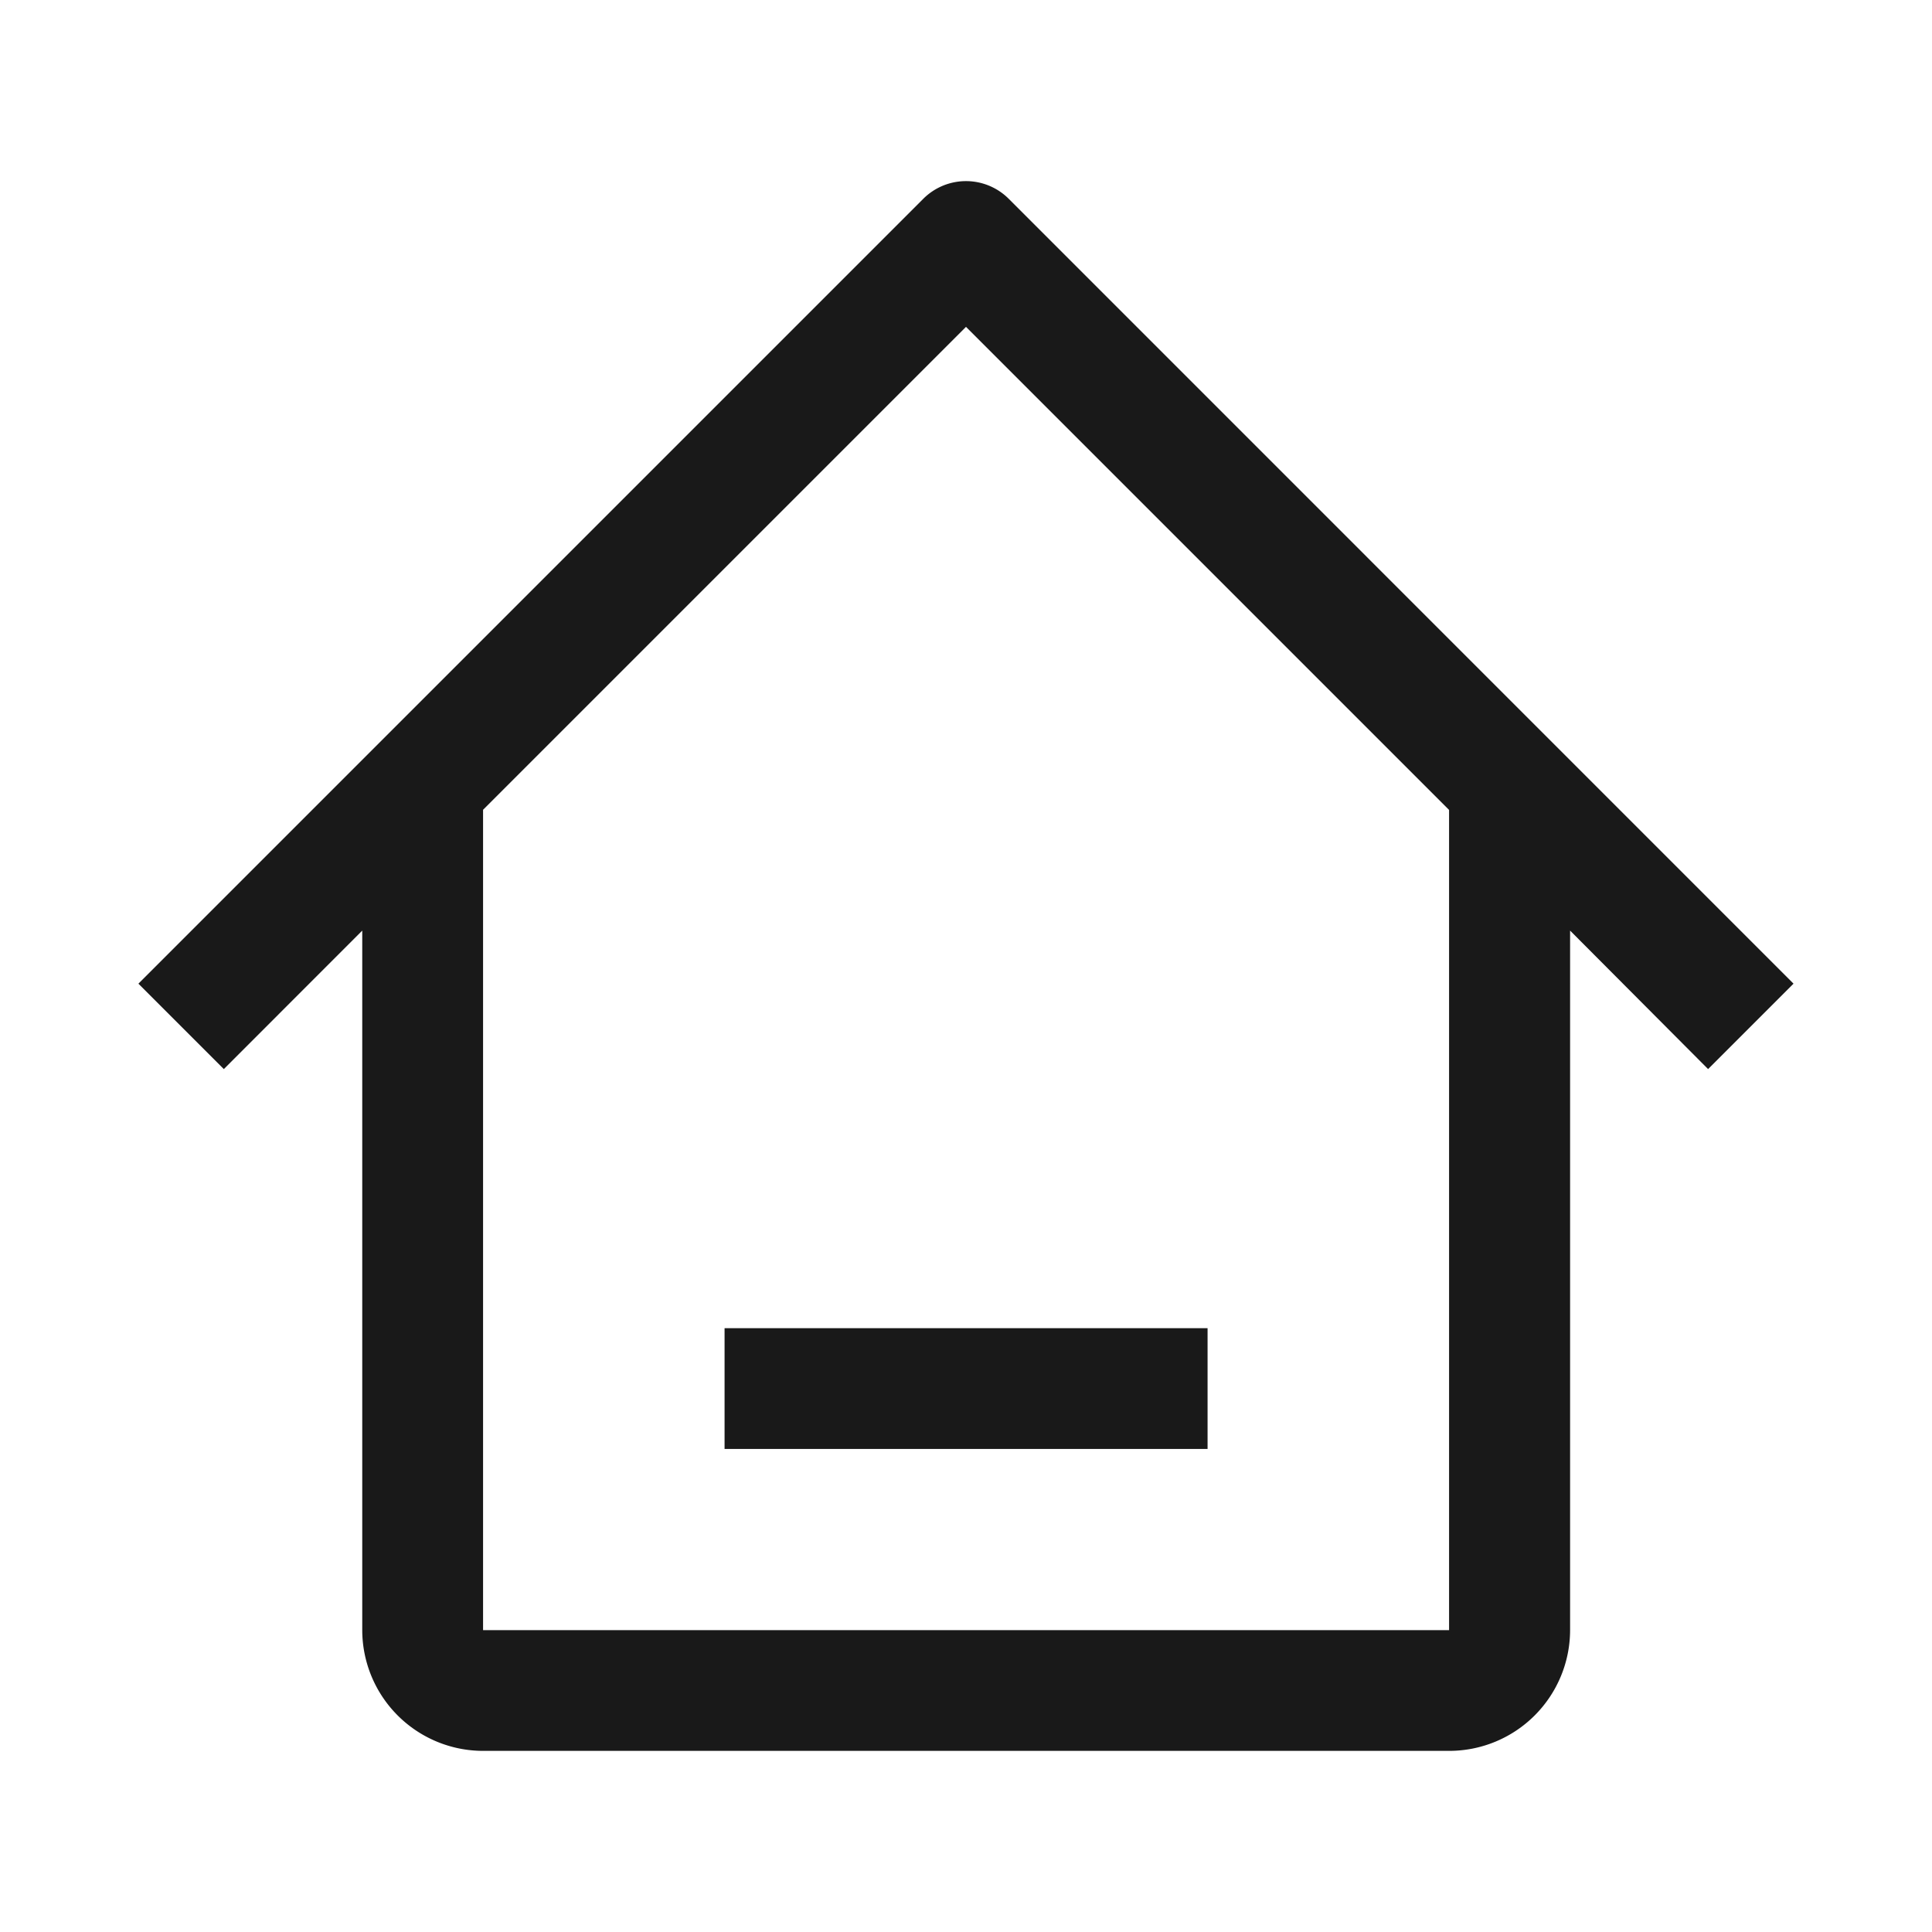 <svg id="구성_요소_873_3" data-name="구성 요소 873 – 3" xmlns="http://www.w3.org/2000/svg" width="28" height="28" viewBox="0 0 28 28">
  <rect id="home_Background_" data-name="home (Background)" width="28" height="28" fill="none"/>
  <path id="home" d="M18.995,22.75h-14A1.753,1.753,0,0,1,3.244,21V10.862L1.238,12.869,0,11.631,11.375.256a.876.876,0,0,1,1.238,0L23.987,11.631l-1.238,1.238-2-2.007V21A1.753,1.753,0,0,1,18.995,22.75Zm-7-20.639h0l-7,7V21h14V9.113l-7-7Zm3.5,16.263h-7v-1.75h7v1.75Z" transform="translate(2.006 2.625)" fill="rgba(0,0,0,0.9)"/>
</svg>
